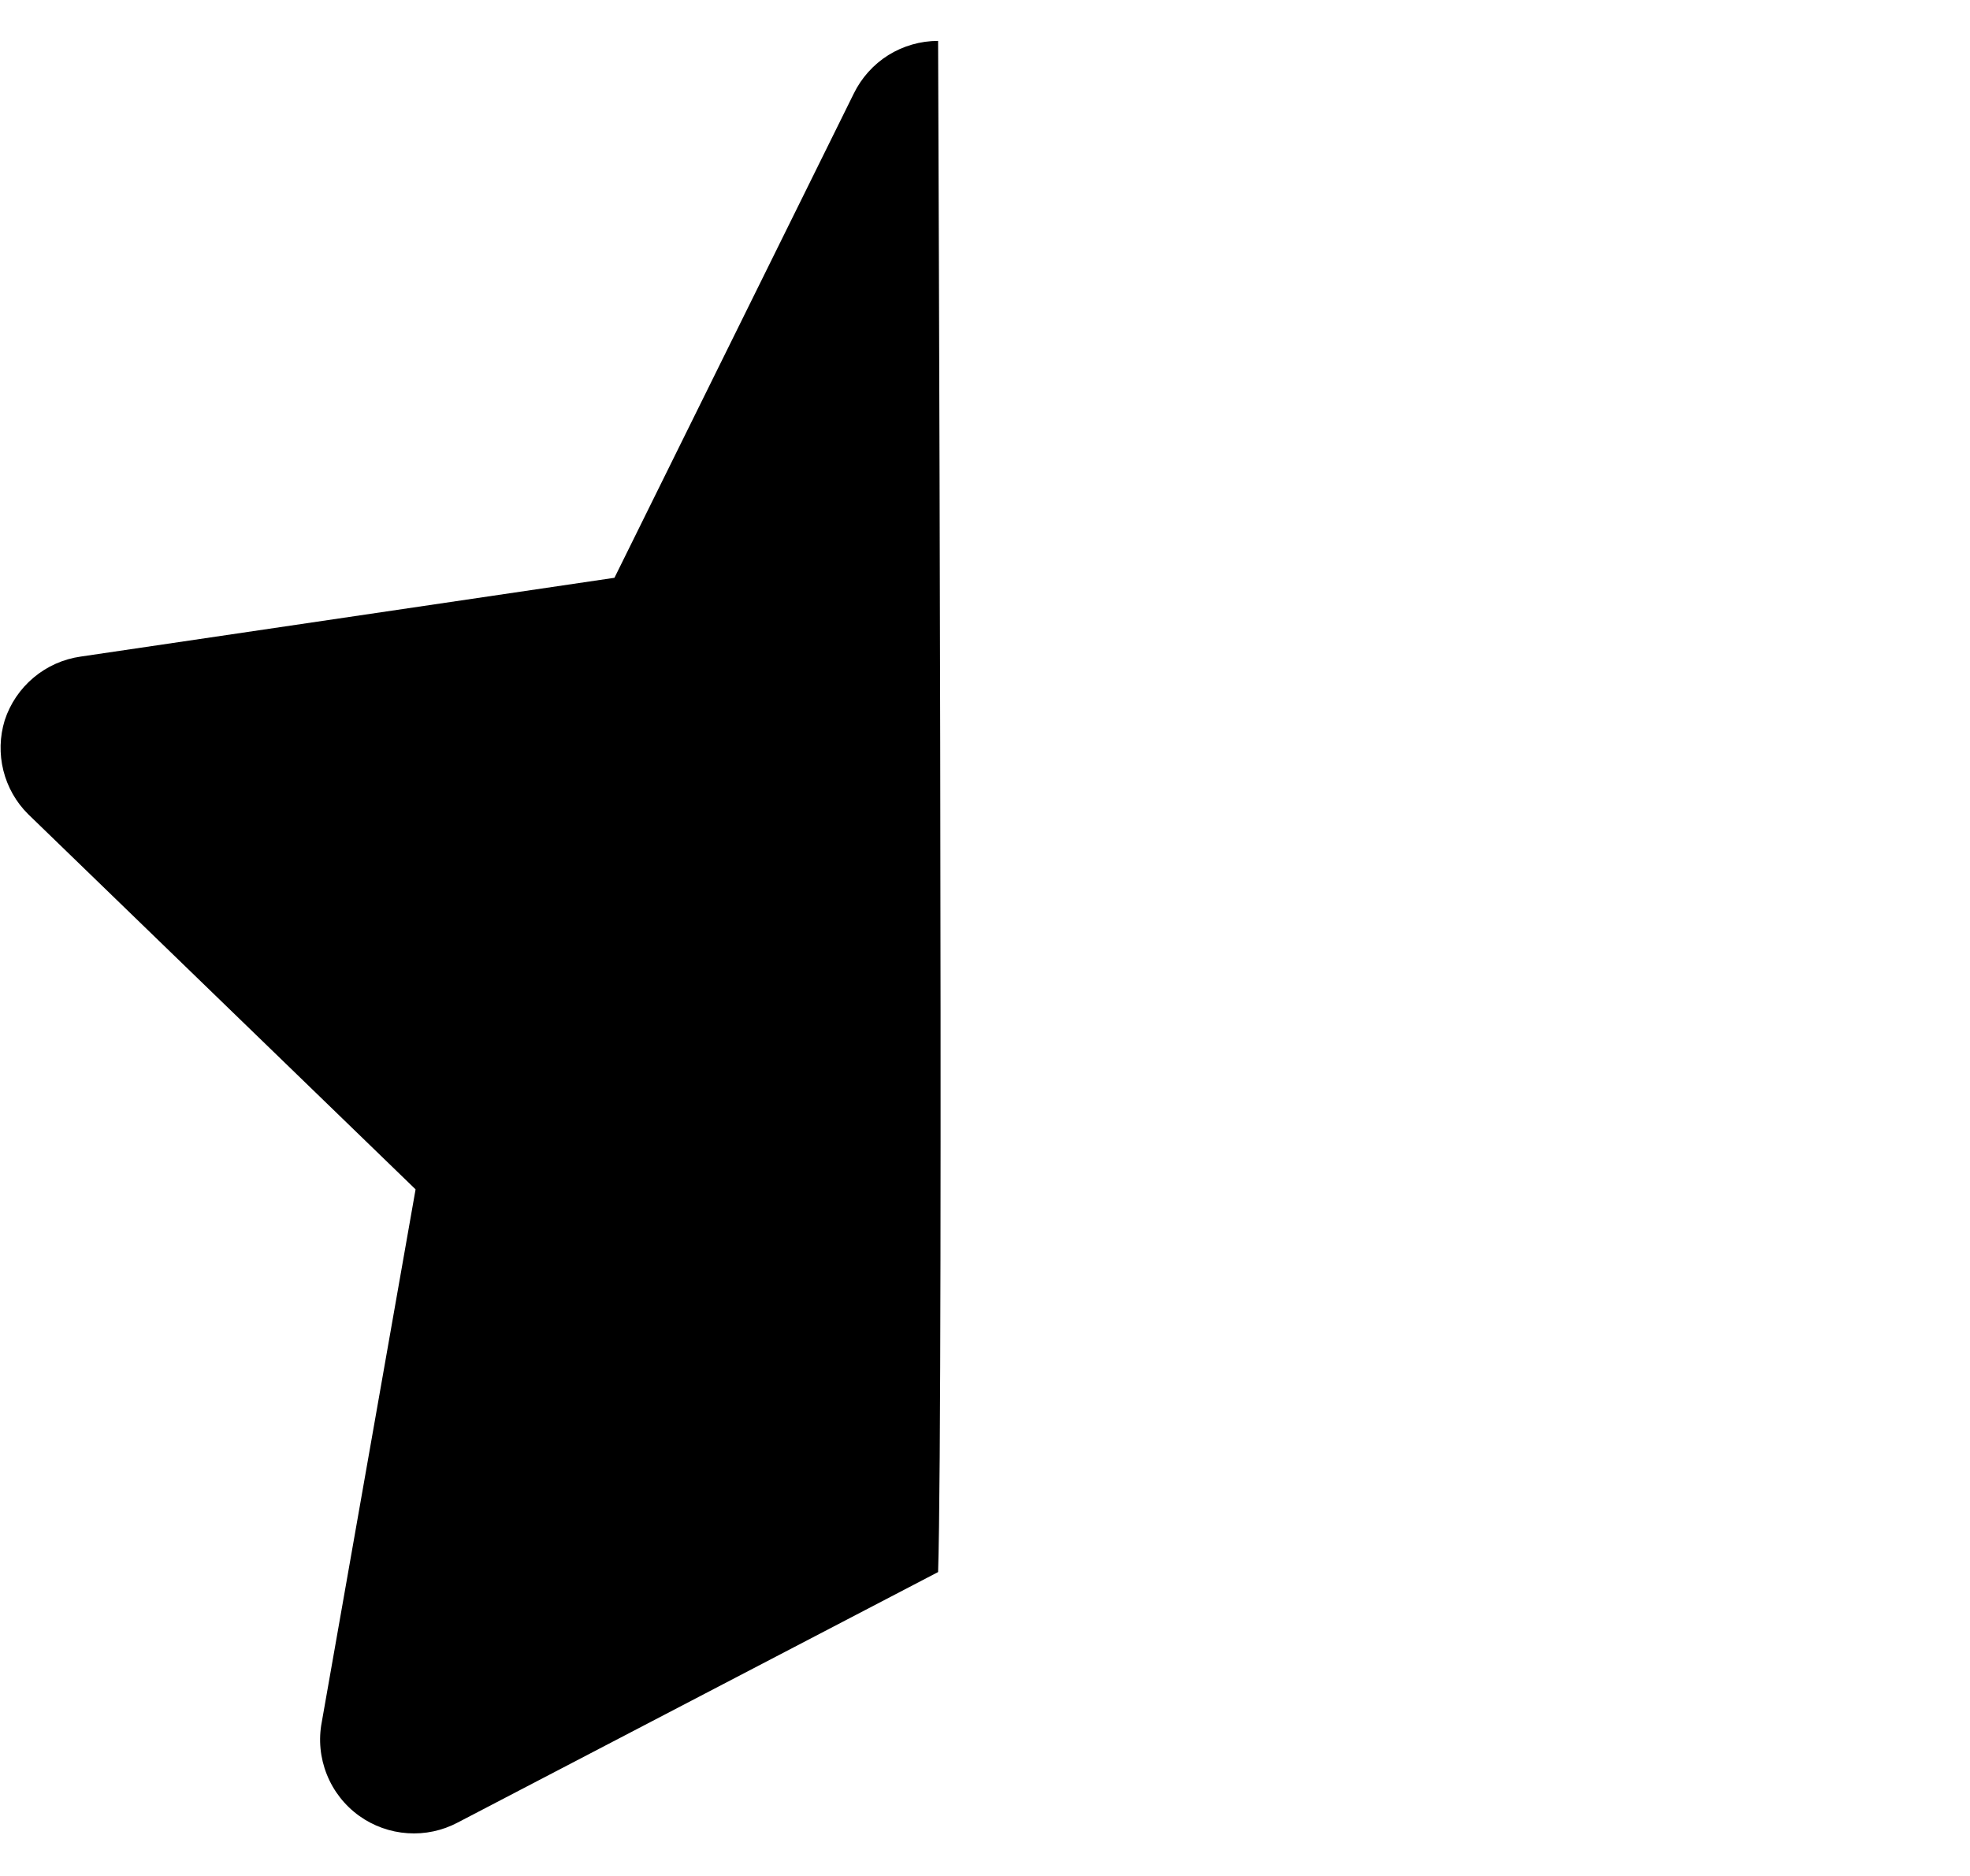 <svg viewBox="0 0 21 20"><path d="M9.469 0.588C9.628 0.489 9.812 0.436 10 0.436C10 0.436 10.06 14.934 10 16.76L4.88 19.43C4.716 19.517 4.53 19.557 4.345 19.544C4.16 19.532 3.981 19.468 3.83 19.36C3.675 19.249 3.555 19.096 3.484 18.918C3.413 18.741 3.394 18.547 3.43 18.36L4.43 12.68L0.3 8.68C0.171 8.552 0.08 8.391 0.036 8.215C-0.008 8.038 -0.003 7.854 0.05 7.68C0.108 7.502 0.215 7.344 0.358 7.224C0.501 7.104 0.675 7.026 0.86 7L6.55 6.16L9.1 1C9.182 0.831 9.31 0.688 9.469 0.588Z"></path></svg>